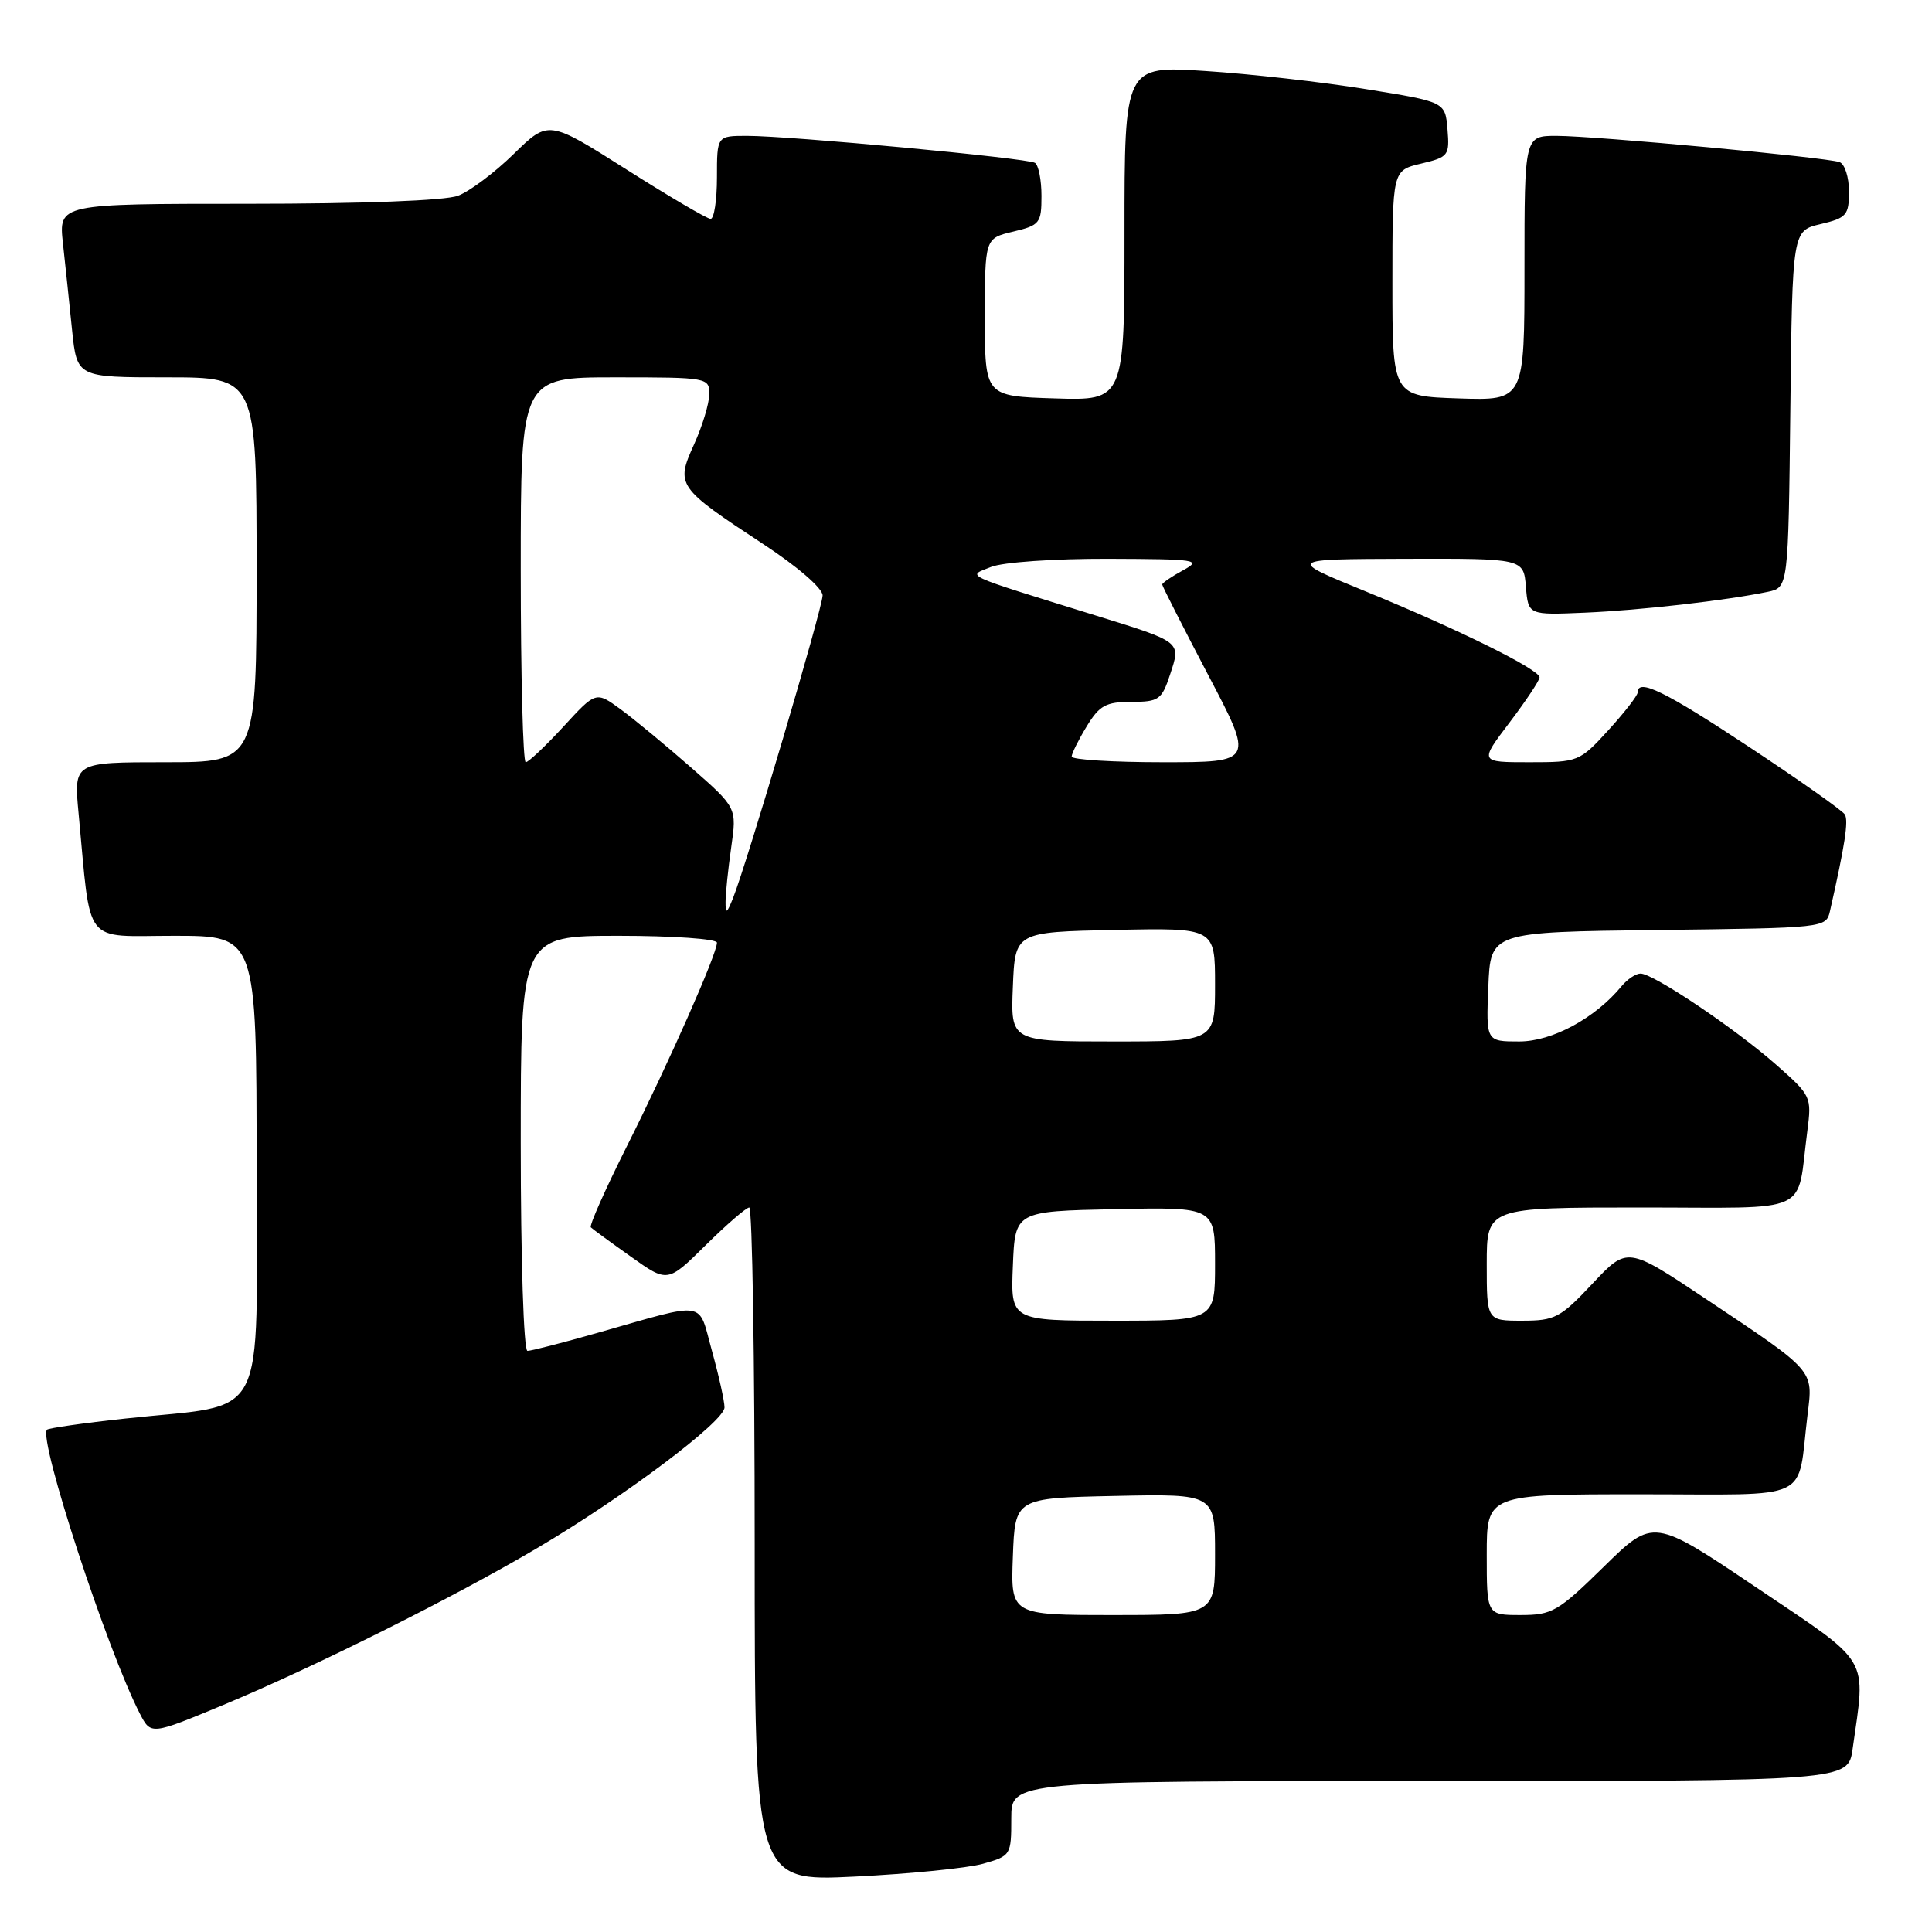<?xml version="1.0" encoding="UTF-8" standalone="no"?>
<!DOCTYPE svg PUBLIC "-//W3C//DTD SVG 1.1//EN" "http://www.w3.org/Graphics/SVG/1.1/DTD/svg11.dtd" >
<svg xmlns="http://www.w3.org/2000/svg" xmlns:xlink="http://www.w3.org/1999/xlink" version="1.1" viewBox="0 0 256 256">
 <g >
 <path fill="currentColor"
d=" M 130.25 246.96 C 133.94 245.92 134.00 245.82 134.00 240.95 C 134.00 236.00 134.00 236.00 189.44 236.00 C 244.88 236.00 244.88 236.00 245.48 231.75 C 247.24 219.28 248.07 220.68 232.79 210.39 C 219.08 201.16 219.08 201.16 212.53 207.58 C 206.44 213.55 205.67 214.00 201.49 214.00 C 197.00 214.00 197.00 214.00 197.00 206.00 C 197.00 198.00 197.00 198.00 217.42 198.00 C 240.53 198.00 238.08 199.17 239.51 187.46 C 240.25 181.45 240.57 181.82 225.98 172.08 C 215.63 165.17 215.63 165.17 211.01 170.09 C 206.76 174.62 206.03 175.00 201.70 175.00 C 197.00 175.00 197.00 175.00 197.00 167.50 C 197.00 160.00 197.00 160.00 217.42 160.00 C 240.48 160.00 238.00 161.14 239.48 149.87 C 240.07 145.33 240.00 145.17 235.34 141.07 C 229.91 136.28 219.07 129.00 217.38 129.00 C 216.76 129.00 215.63 129.75 214.87 130.67 C 211.37 134.92 205.67 138.00 201.31 138.00 C 196.91 138.00 196.91 138.00 197.21 130.75 C 197.50 123.50 197.50 123.50 219.74 123.23 C 241.82 122.96 241.97 122.95 242.48 120.73 C 244.46 111.99 244.96 108.75 244.45 107.92 C 244.13 107.40 238.43 103.38 231.79 98.99 C 220.64 91.61 217.00 89.83 217.00 91.75 C 217.00 92.16 215.25 94.41 213.12 96.75 C 209.30 100.93 209.12 101.00 202.63 101.00 C 196.03 101.00 196.03 101.00 200.01 95.75 C 202.20 92.86 203.99 90.17 204.00 89.76 C 204.00 88.71 193.24 83.39 181.00 78.38 C 170.50 74.09 170.50 74.09 186.19 74.04 C 201.88 74.00 201.88 74.00 202.19 77.75 C 202.50 81.50 202.50 81.50 210.00 81.18 C 217.33 80.87 228.76 79.56 234.23 78.42 C 236.96 77.85 236.96 77.85 237.23 54.21 C 237.50 30.57 237.50 30.57 241.25 29.69 C 244.68 28.88 245.00 28.51 245.00 25.37 C 245.00 23.48 244.44 21.73 243.75 21.48 C 241.99 20.85 211.39 18.01 206.25 18.00 C 202.00 18.00 202.00 18.00 202.00 35.54 C 202.00 53.08 202.00 53.08 193.25 52.79 C 184.50 52.50 184.50 52.50 184.50 37.54 C 184.50 22.58 184.50 22.58 188.30 21.68 C 191.93 20.82 192.09 20.61 191.80 17.14 C 191.50 13.50 191.50 13.50 181.00 11.81 C 175.22 10.87 165.66 9.79 159.75 9.41 C 149.00 8.70 149.00 8.70 149.00 30.89 C 149.00 53.08 149.00 53.08 139.75 52.79 C 130.50 52.50 130.50 52.50 130.50 42.04 C 130.50 31.58 130.50 31.58 134.25 30.69 C 137.78 29.85 138.00 29.57 138.00 25.96 C 138.00 23.85 137.61 21.88 137.14 21.58 C 136.11 20.95 104.71 18.00 98.98 18.00 C 95.00 18.00 95.00 18.00 95.00 23.50 C 95.00 26.52 94.62 29.00 94.16 29.00 C 93.70 29.00 88.68 26.05 83.00 22.45 C 72.67 15.90 72.67 15.90 68.08 20.39 C 65.56 22.86 62.23 25.36 60.68 25.94 C 58.98 26.58 47.98 27.00 32.82 27.00 C 7.77 27.00 7.77 27.00 8.34 32.25 C 8.66 35.14 9.20 40.31 9.55 43.75 C 10.20 50.00 10.20 50.00 22.10 50.00 C 34.00 50.00 34.00 50.00 34.00 75.50 C 34.00 101.00 34.00 101.00 21.88 101.00 C 9.77 101.00 9.77 101.00 10.41 107.75 C 12.10 125.62 10.84 124.00 23.09 124.00 C 34.00 124.00 34.00 124.00 34.00 154.46 C 34.00 189.36 35.82 185.87 16.56 187.97 C 11.09 188.56 6.44 189.23 6.23 189.44 C 5.03 190.64 14.22 218.72 18.54 227.08 C 20.00 229.90 20.00 229.90 29.62 225.90 C 41.65 220.89 60.15 211.65 71.21 205.11 C 82.73 198.31 96.00 188.34 96.00 186.49 C 96.00 185.65 95.25 182.29 94.34 179.01 C 92.45 172.20 93.92 172.43 79.14 176.62 C 74.54 177.93 70.38 179.00 69.89 179.00 C 69.39 179.00 69.00 166.86 69.00 151.50 C 69.00 124.00 69.00 124.00 82.00 124.00 C 89.16 124.00 95.00 124.41 95.00 124.91 C 95.00 126.41 88.64 140.78 83.08 151.85 C 80.22 157.55 78.06 162.40 78.29 162.63 C 78.52 162.86 80.91 164.61 83.59 166.51 C 88.46 169.98 88.46 169.98 93.51 164.99 C 96.29 162.24 98.89 160.00 99.28 160.00 C 99.68 160.00 100.00 180.09 100.00 204.66 C 100.00 249.31 100.00 249.31 113.25 248.66 C 120.54 248.30 128.19 247.54 130.25 246.96 Z  M 134.21 206.25 C 134.50 198.50 134.50 198.50 147.75 198.22 C 161.00 197.94 161.00 197.94 161.00 205.97 C 161.00 214.00 161.00 214.00 147.46 214.00 C 133.92 214.00 133.92 214.00 134.21 206.25 Z  M 134.21 167.75 C 134.50 160.50 134.50 160.50 147.75 160.22 C 161.00 159.94 161.00 159.94 161.00 167.47 C 161.00 175.00 161.00 175.00 147.46 175.00 C 133.91 175.00 133.91 175.00 134.21 167.75 Z  M 134.21 130.75 C 134.50 123.50 134.50 123.50 147.75 123.22 C 161.00 122.94 161.00 122.94 161.00 130.47 C 161.00 138.00 161.00 138.00 147.46 138.00 C 133.91 138.00 133.91 138.00 134.21 130.75 Z  M 96.14 119.50 C 96.14 118.40 96.48 115.15 96.89 112.27 C 97.64 107.03 97.64 107.03 91.57 101.70 C 88.23 98.77 84.03 95.30 82.23 93.98 C 78.96 91.59 78.96 91.59 74.64 96.30 C 72.26 98.88 70.02 101.00 69.66 101.00 C 69.30 101.00 69.00 89.53 69.00 75.50 C 69.00 50.00 69.00 50.00 81.50 50.00 C 93.80 50.00 94.00 50.04 93.98 52.25 C 93.97 53.49 93.06 56.48 91.96 58.90 C 89.51 64.30 89.72 64.59 101.10 72.07 C 105.65 75.05 109.00 77.95 109.00 78.89 C 109.00 80.54 99.00 114.30 97.13 119.00 C 96.30 121.08 96.13 121.16 96.14 119.50 Z  M 142.00 100.25 C 142.01 99.84 142.90 98.04 143.99 96.25 C 145.68 93.47 146.54 93.00 149.91 93.00 C 153.55 93.00 153.94 92.72 155.04 89.38 C 156.49 84.99 156.65 85.11 145.10 81.53 C 127.19 75.97 128.11 76.40 131.32 75.12 C 132.89 74.49 139.70 74.02 146.82 74.04 C 158.63 74.08 159.31 74.18 156.75 75.57 C 155.24 76.39 154.00 77.24 154.00 77.45 C 154.00 77.66 156.74 83.05 160.08 89.42 C 166.17 101.00 166.17 101.00 154.08 101.00 C 147.44 101.00 142.00 100.66 142.00 100.25 Z "/>
</g>
</svg>